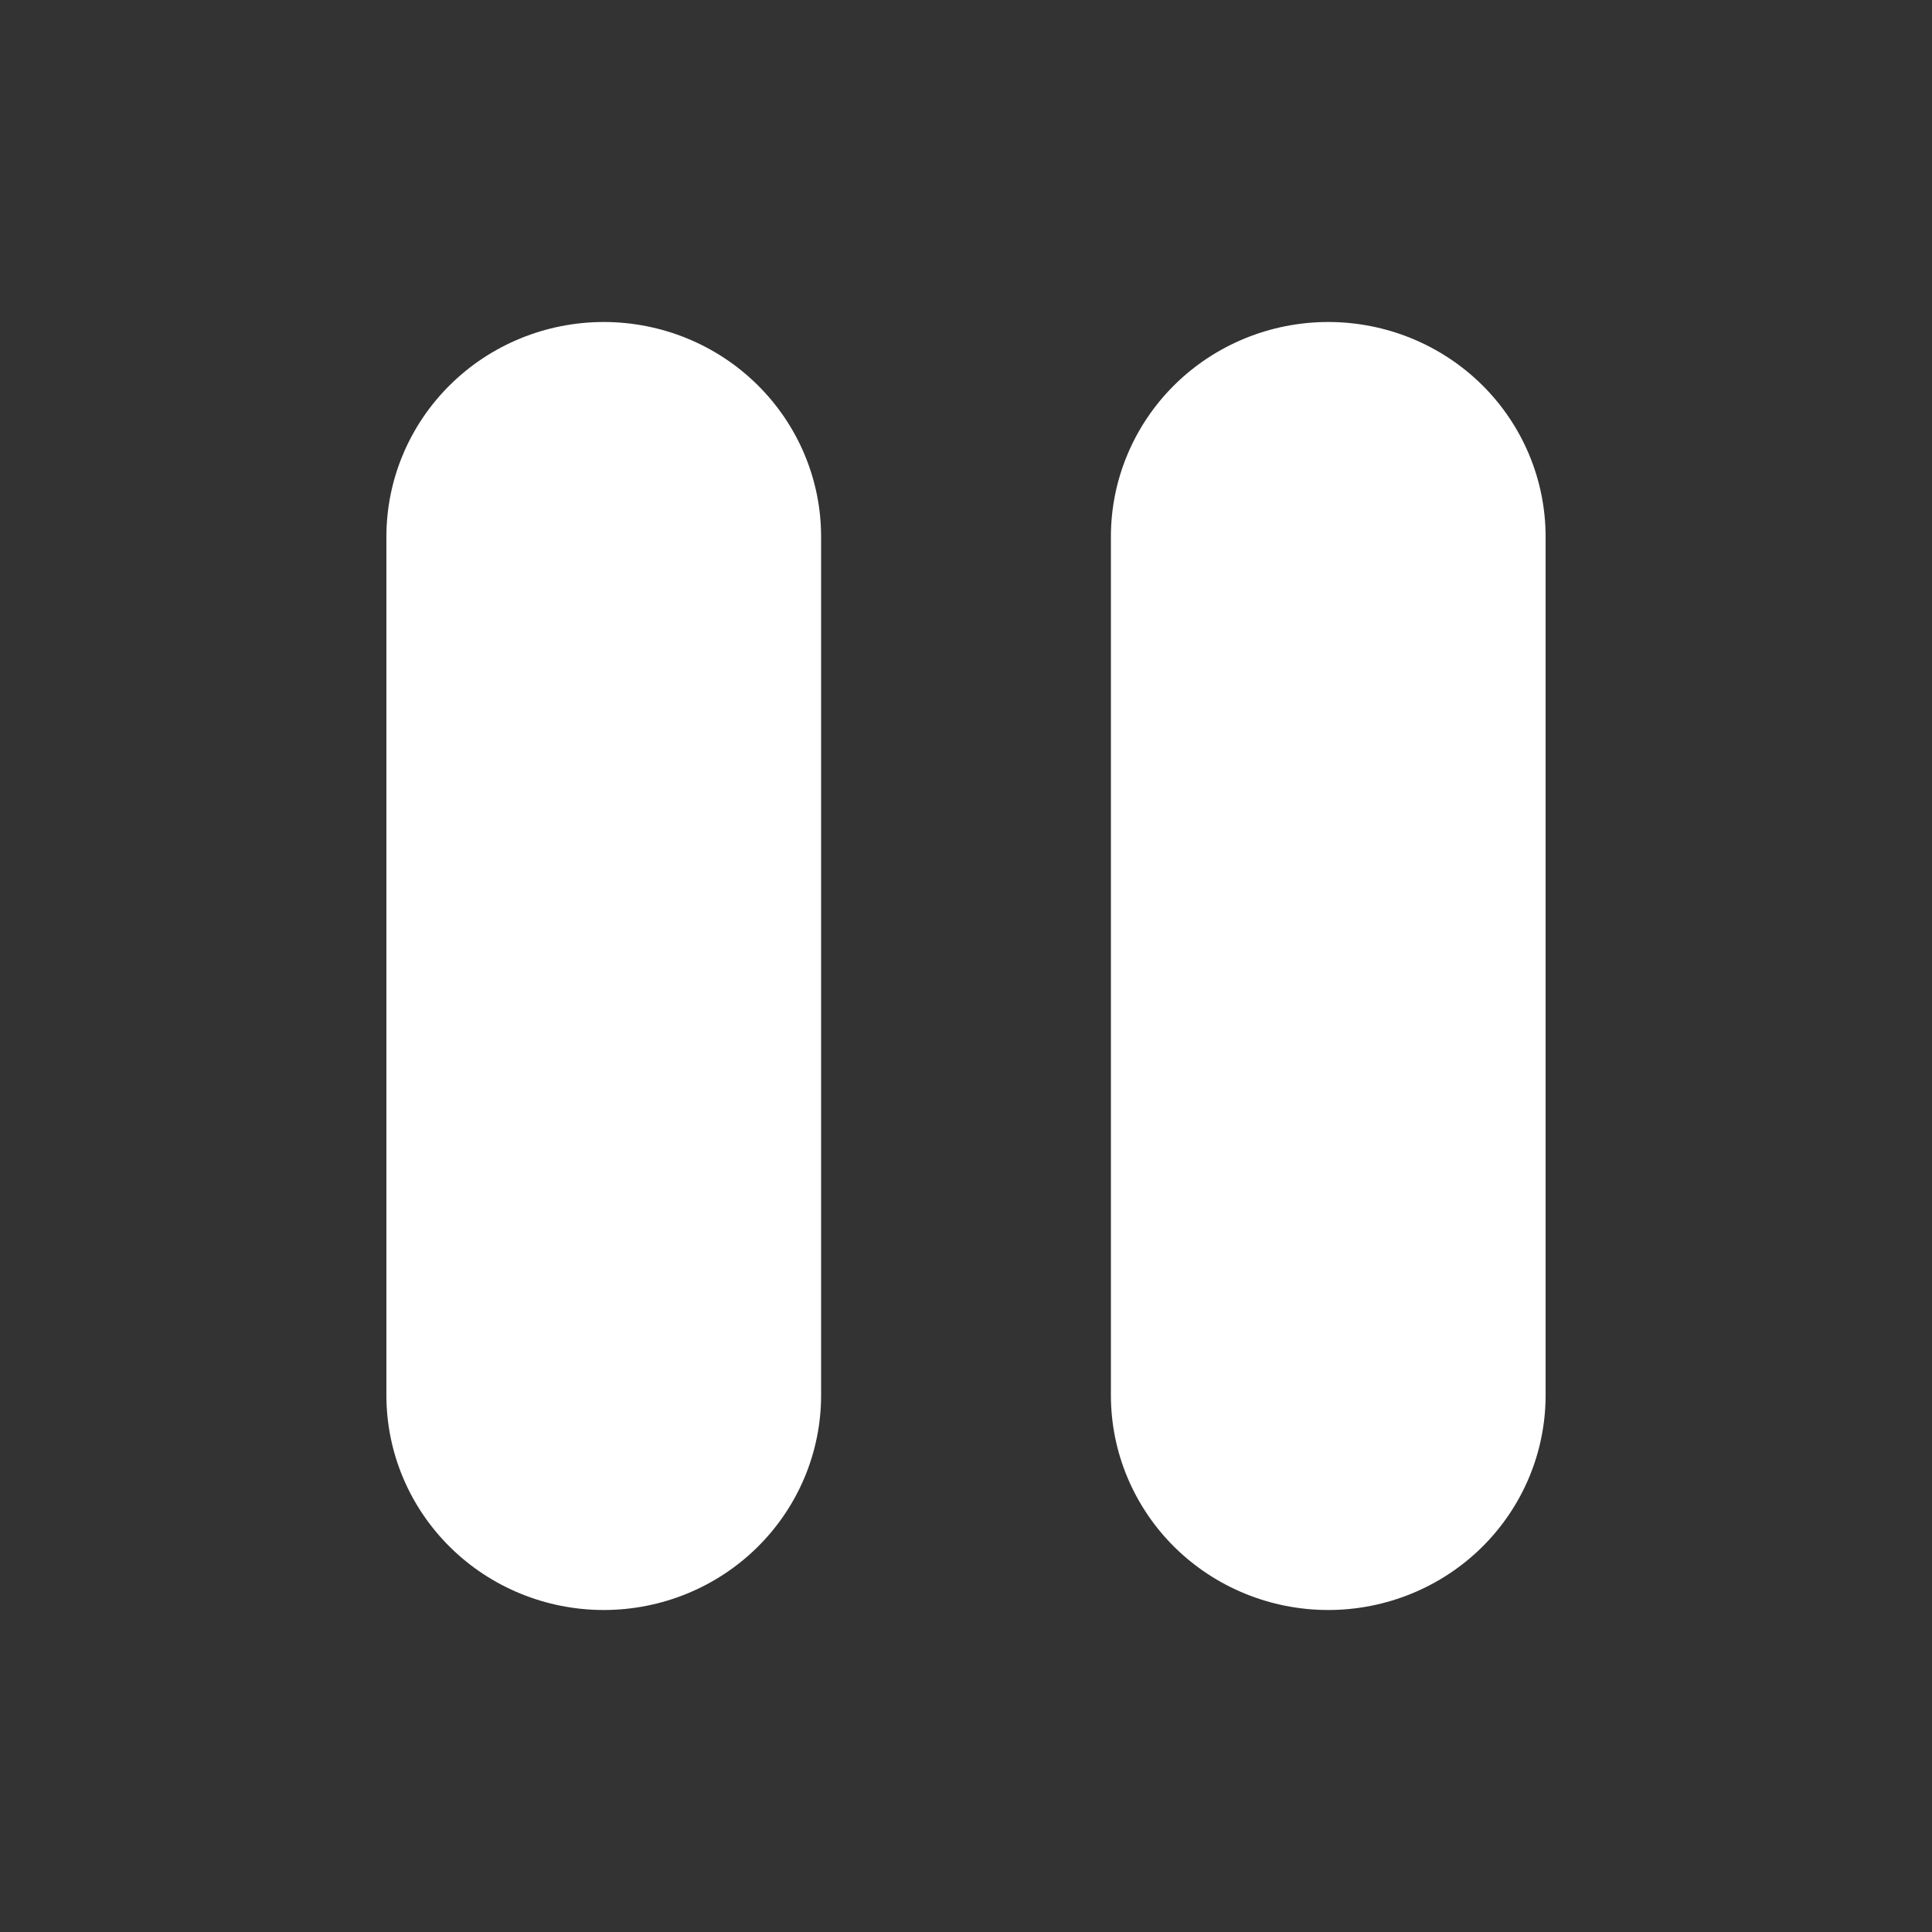 <svg width="30" height="30" viewBox="0 0 30 30" fill="none" xmlns="http://www.w3.org/2000/svg">
  <rect x="0" y="0" width="30" height="30" fill="#333333" stroke="none"/>
  <path
    d="M9.375 5C10.27 5 11.129 5.351 11.761 5.976C12.394 6.601 12.75 7.449 12.75 8.333V21.667C12.75 22.551 12.394 23.399 11.761 24.024C11.129 24.649 10.27 25 9.375 25C8.48 25 7.621 24.649 6.989 24.024C6.356 23.399 6 22.551 6 21.667V8.333C6 7.449 6.356 6.601 6.989 5.976C7.621 5.351 8.48 5 9.375 5V5ZM20.625 5C21.52 5 22.379 5.351 23.012 5.976C23.644 6.601 24 7.449 24 8.333V21.667C24 22.551 23.644 23.399 23.012 24.024C22.379 24.649 21.52 25 20.625 25C19.73 25 18.871 24.649 18.238 24.024C17.606 23.399 17.25 22.551 17.25 21.667V8.333C17.25 7.449 17.606 6.601 18.238 5.976C18.871 5.351 19.73 5 20.625 5Z"
    fill="white" />
</svg>